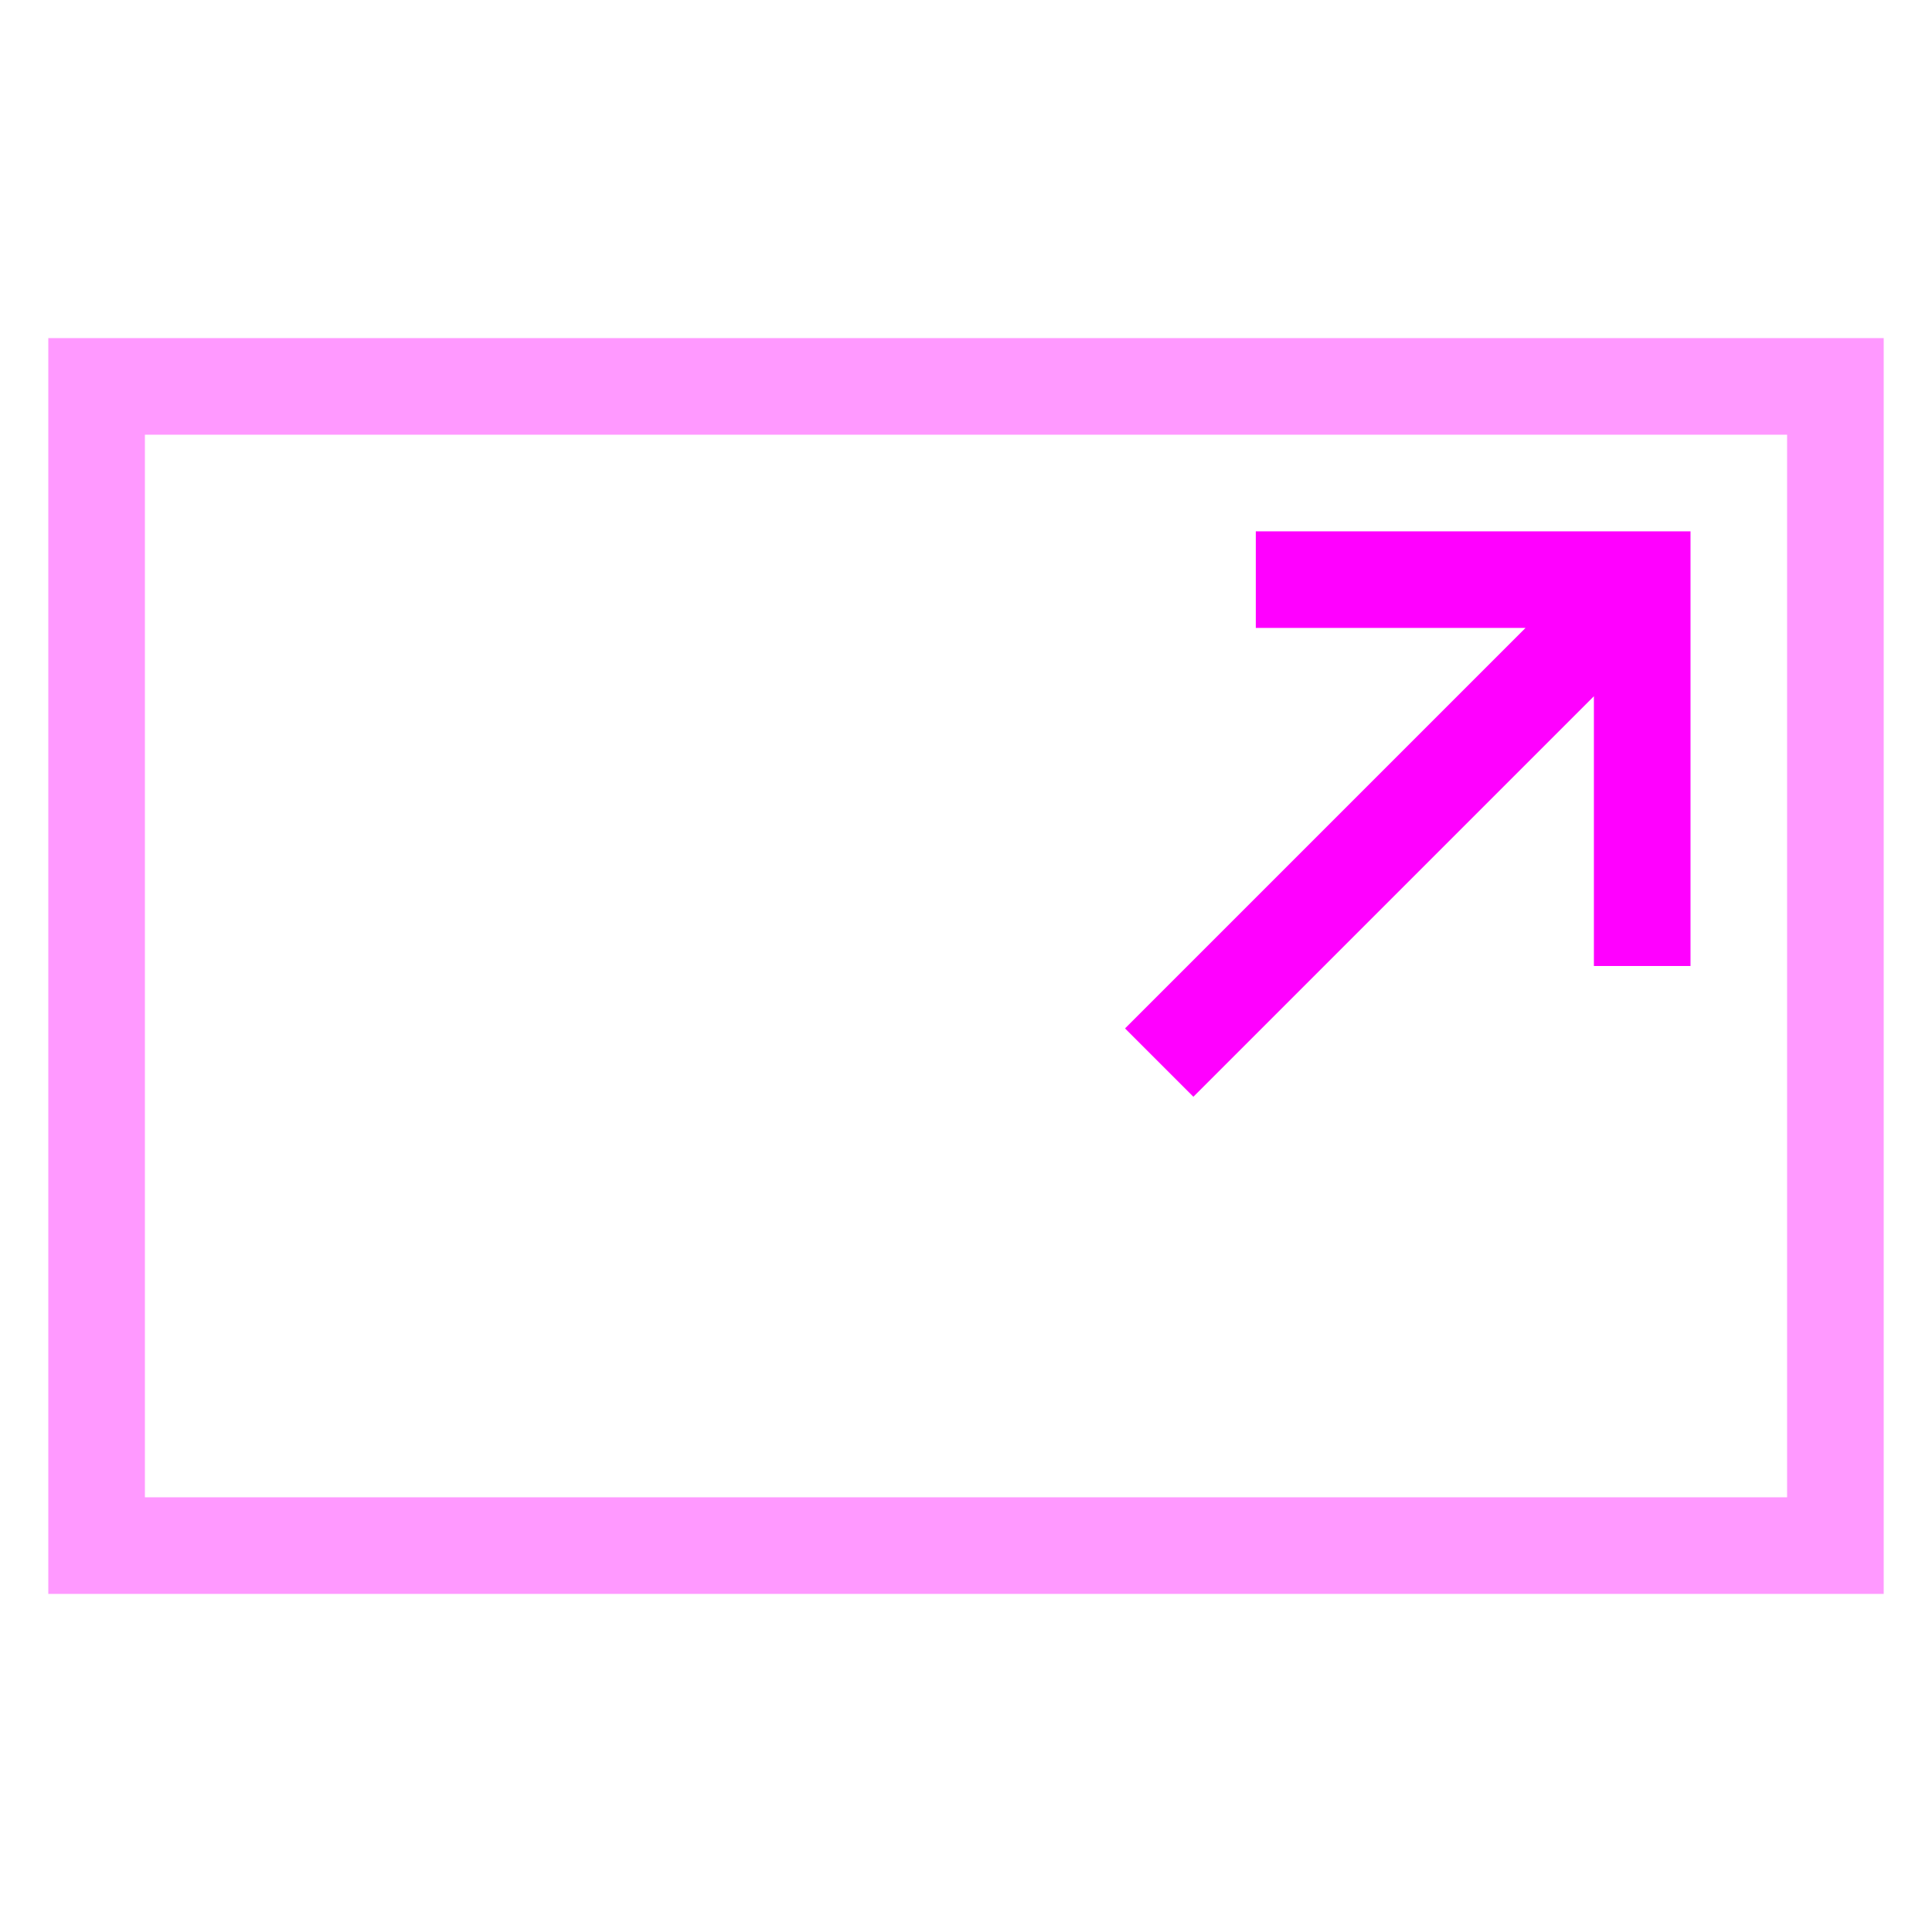 <svg width="16" height="16" viewBox="0 0 16 16" fill="none" xmlns="http://www.w3.org/2000/svg">
<path opacity="0.4" fill-rule="evenodd" clip-rule="evenodd" d="M0.4 2.8H15.6V13.2H0.4V2.8ZM1.2 3.6V12.4H14.8V3.6H1.2Z" fill="#FF00FF"/>
<path fill-rule="evenodd" clip-rule="evenodd" d="M12.634 5.2H10.4V4.4H14V8H13.2V5.766L9.883 9.083L9.317 8.517L12.634 5.2Z" fill="#FF00FF"/>
</svg>
